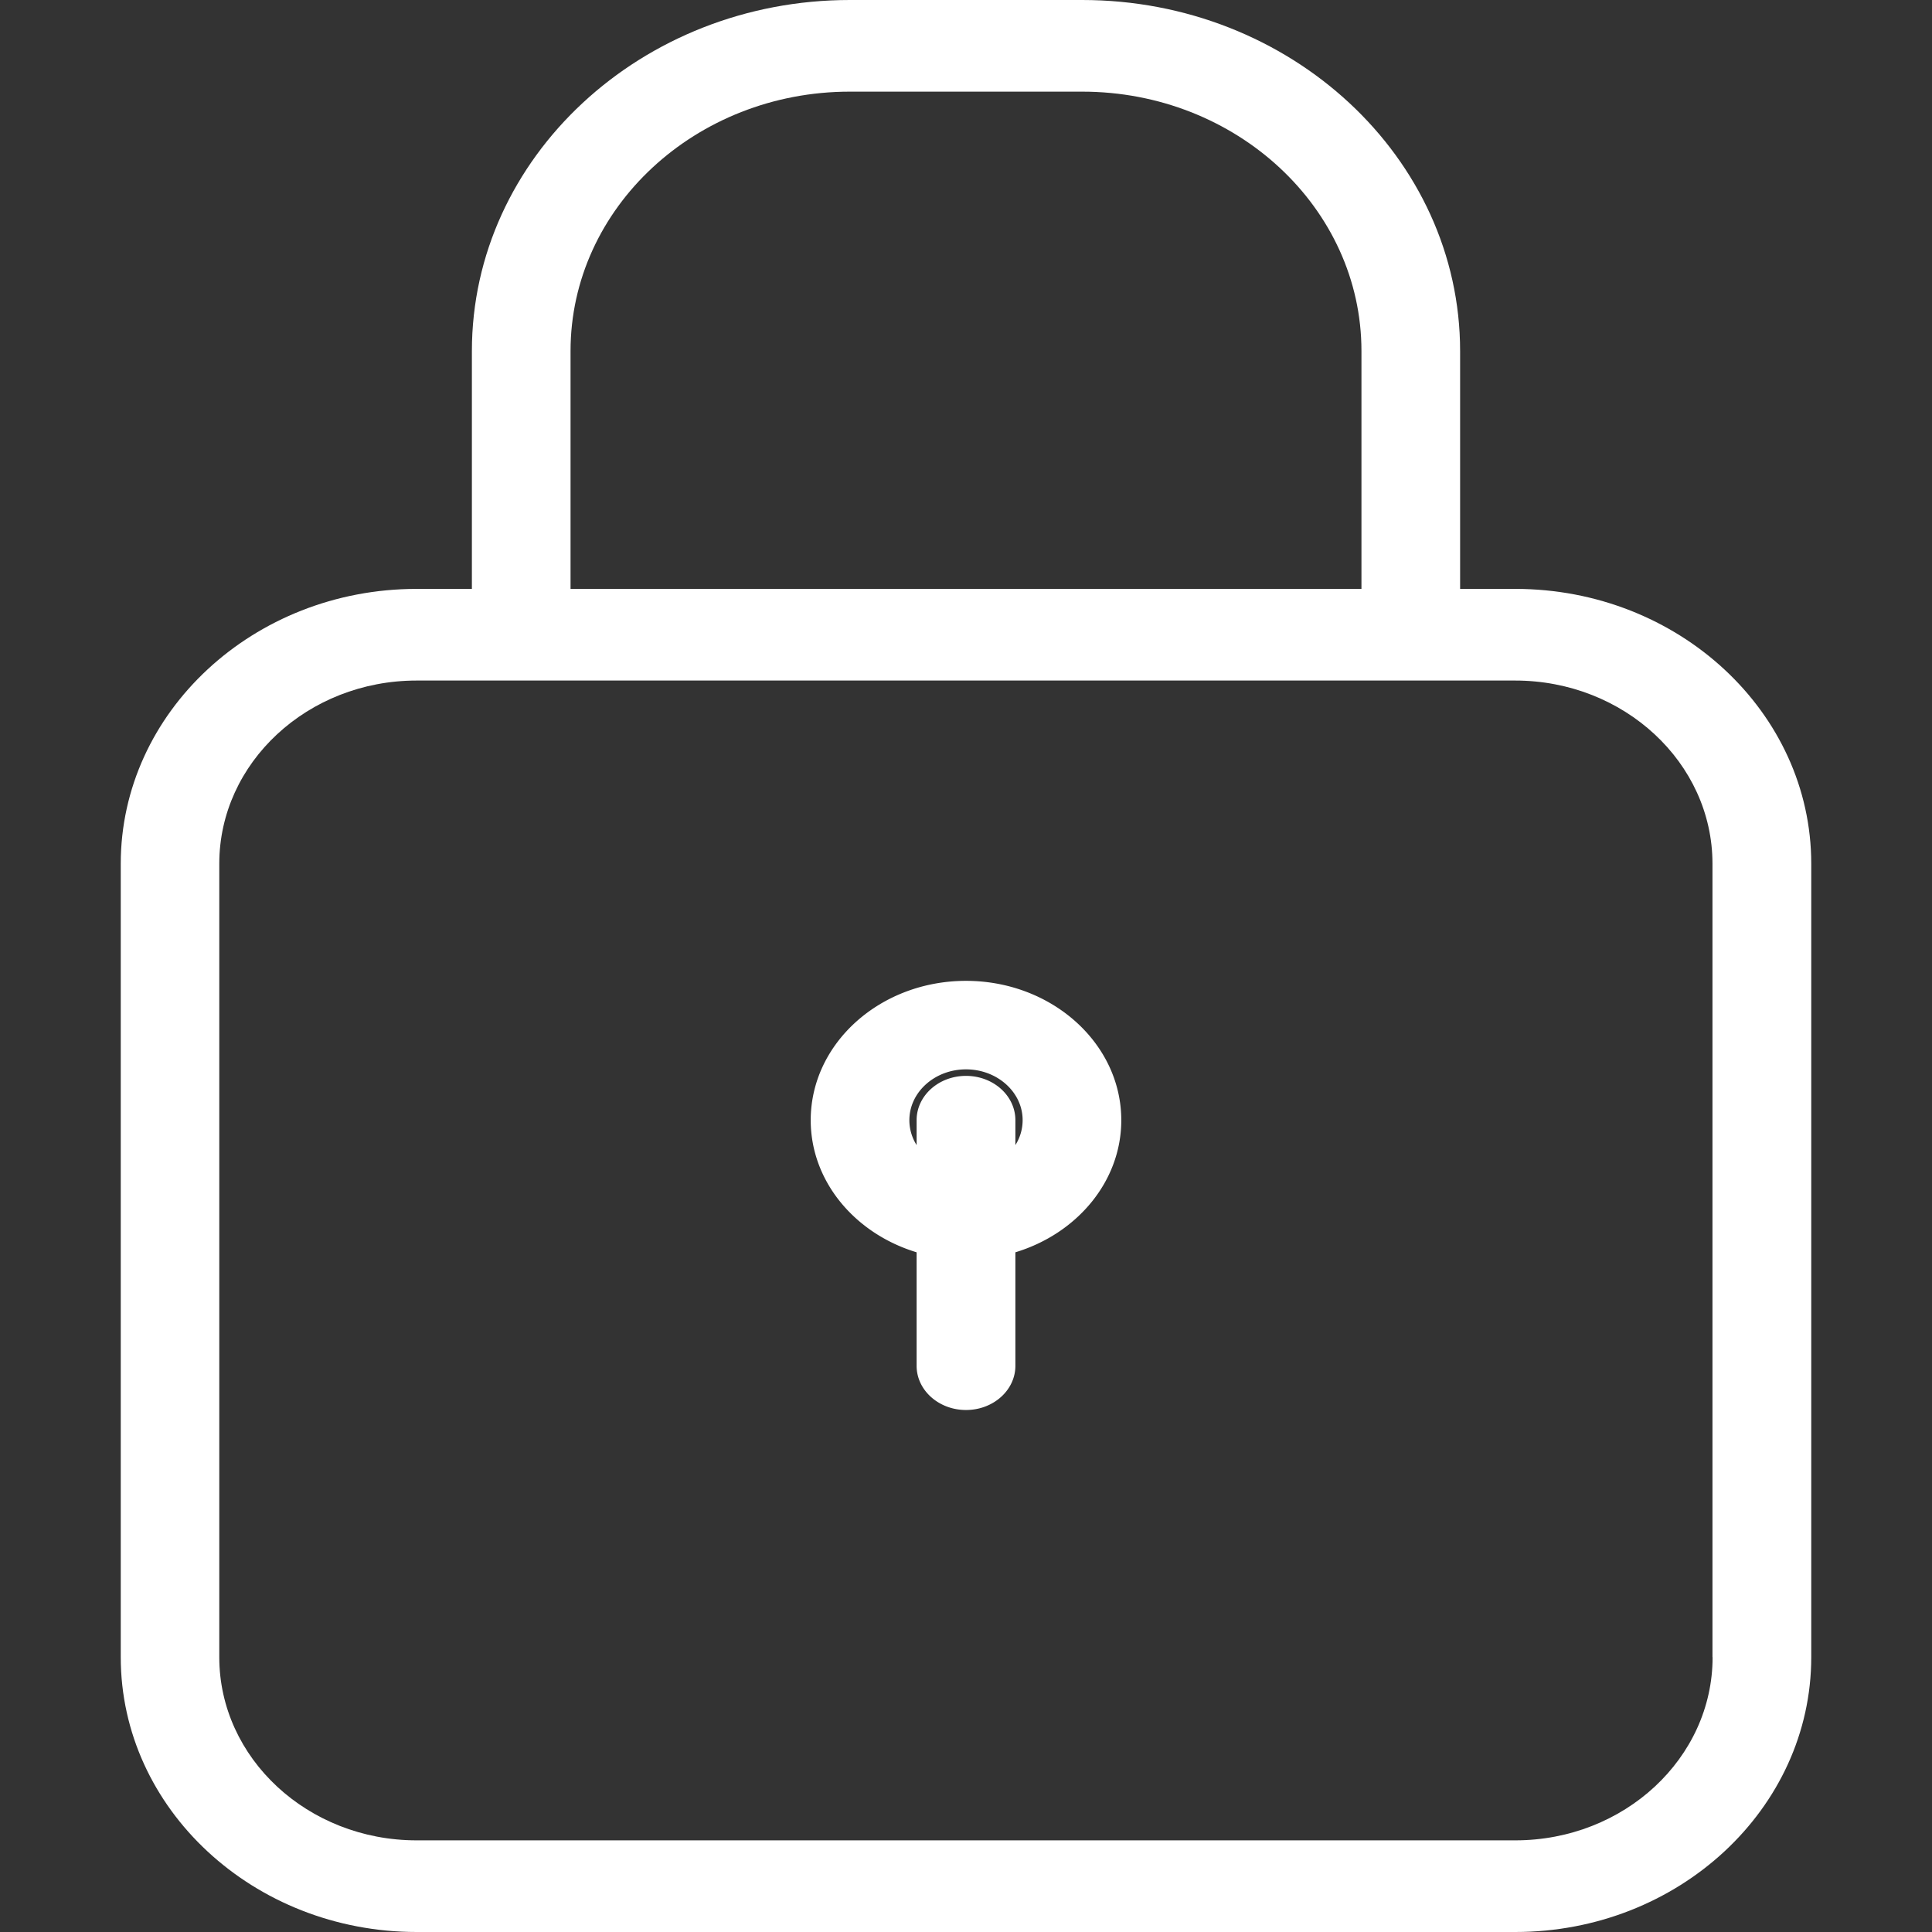 <svg width="16" height="16" fill="none">
  <rect width="100%" height="100%" fill="#333333" stroke="none"/>
  <path fill="#fff" d="M12.549 4.877h-.457v-1.97C12.092 1.304 10.688 0 8.962 0H7.038c-1.726 0-3.13 1.304-3.13 2.907v1.97H3.45C2.1 4.877 1 5.897 1 7.153v6.571C1 14.98 2.1 16 3.451 16h9.098C13.9 16 15 14.979 15 13.724V7.153c0-1.255-1.1-2.276-2.451-2.276Zm-7.824-1.97c0-1.185 1.037-2.148 2.313-2.148h1.924c1.276 0 2.313.963 2.313 2.148v1.97h-6.55v-1.97Zm9.458 10.817c0 .837-.733 1.517-1.634 1.517H3.45c-.9 0-1.634-.68-1.634-1.517V7.153c0-.837.733-1.517 1.634-1.517h9.098c.9 0 1.634.68 1.634 1.517v6.571Z"/>
  <path fill="#fff" d="M8 8.123c-.71 0-1.286.517-1.286 1.154 0 .508.368.94.877 1.094v.94c0 .202.183.366.409.366.226 0 .409-.164.409-.366v-.94c.509-.154.877-.586.877-1.094 0-.637-.577-1.154-1.286-1.154Zm.409 1.36v-.206c0-.203-.183-.367-.409-.367-.226 0-.409.164-.409.367v.206a.385.385 0 0 1-.06-.206c0-.232.21-.421.469-.421s.469.189.469.42a.385.385 0 0 1-.06.207Z"/>
</svg>
